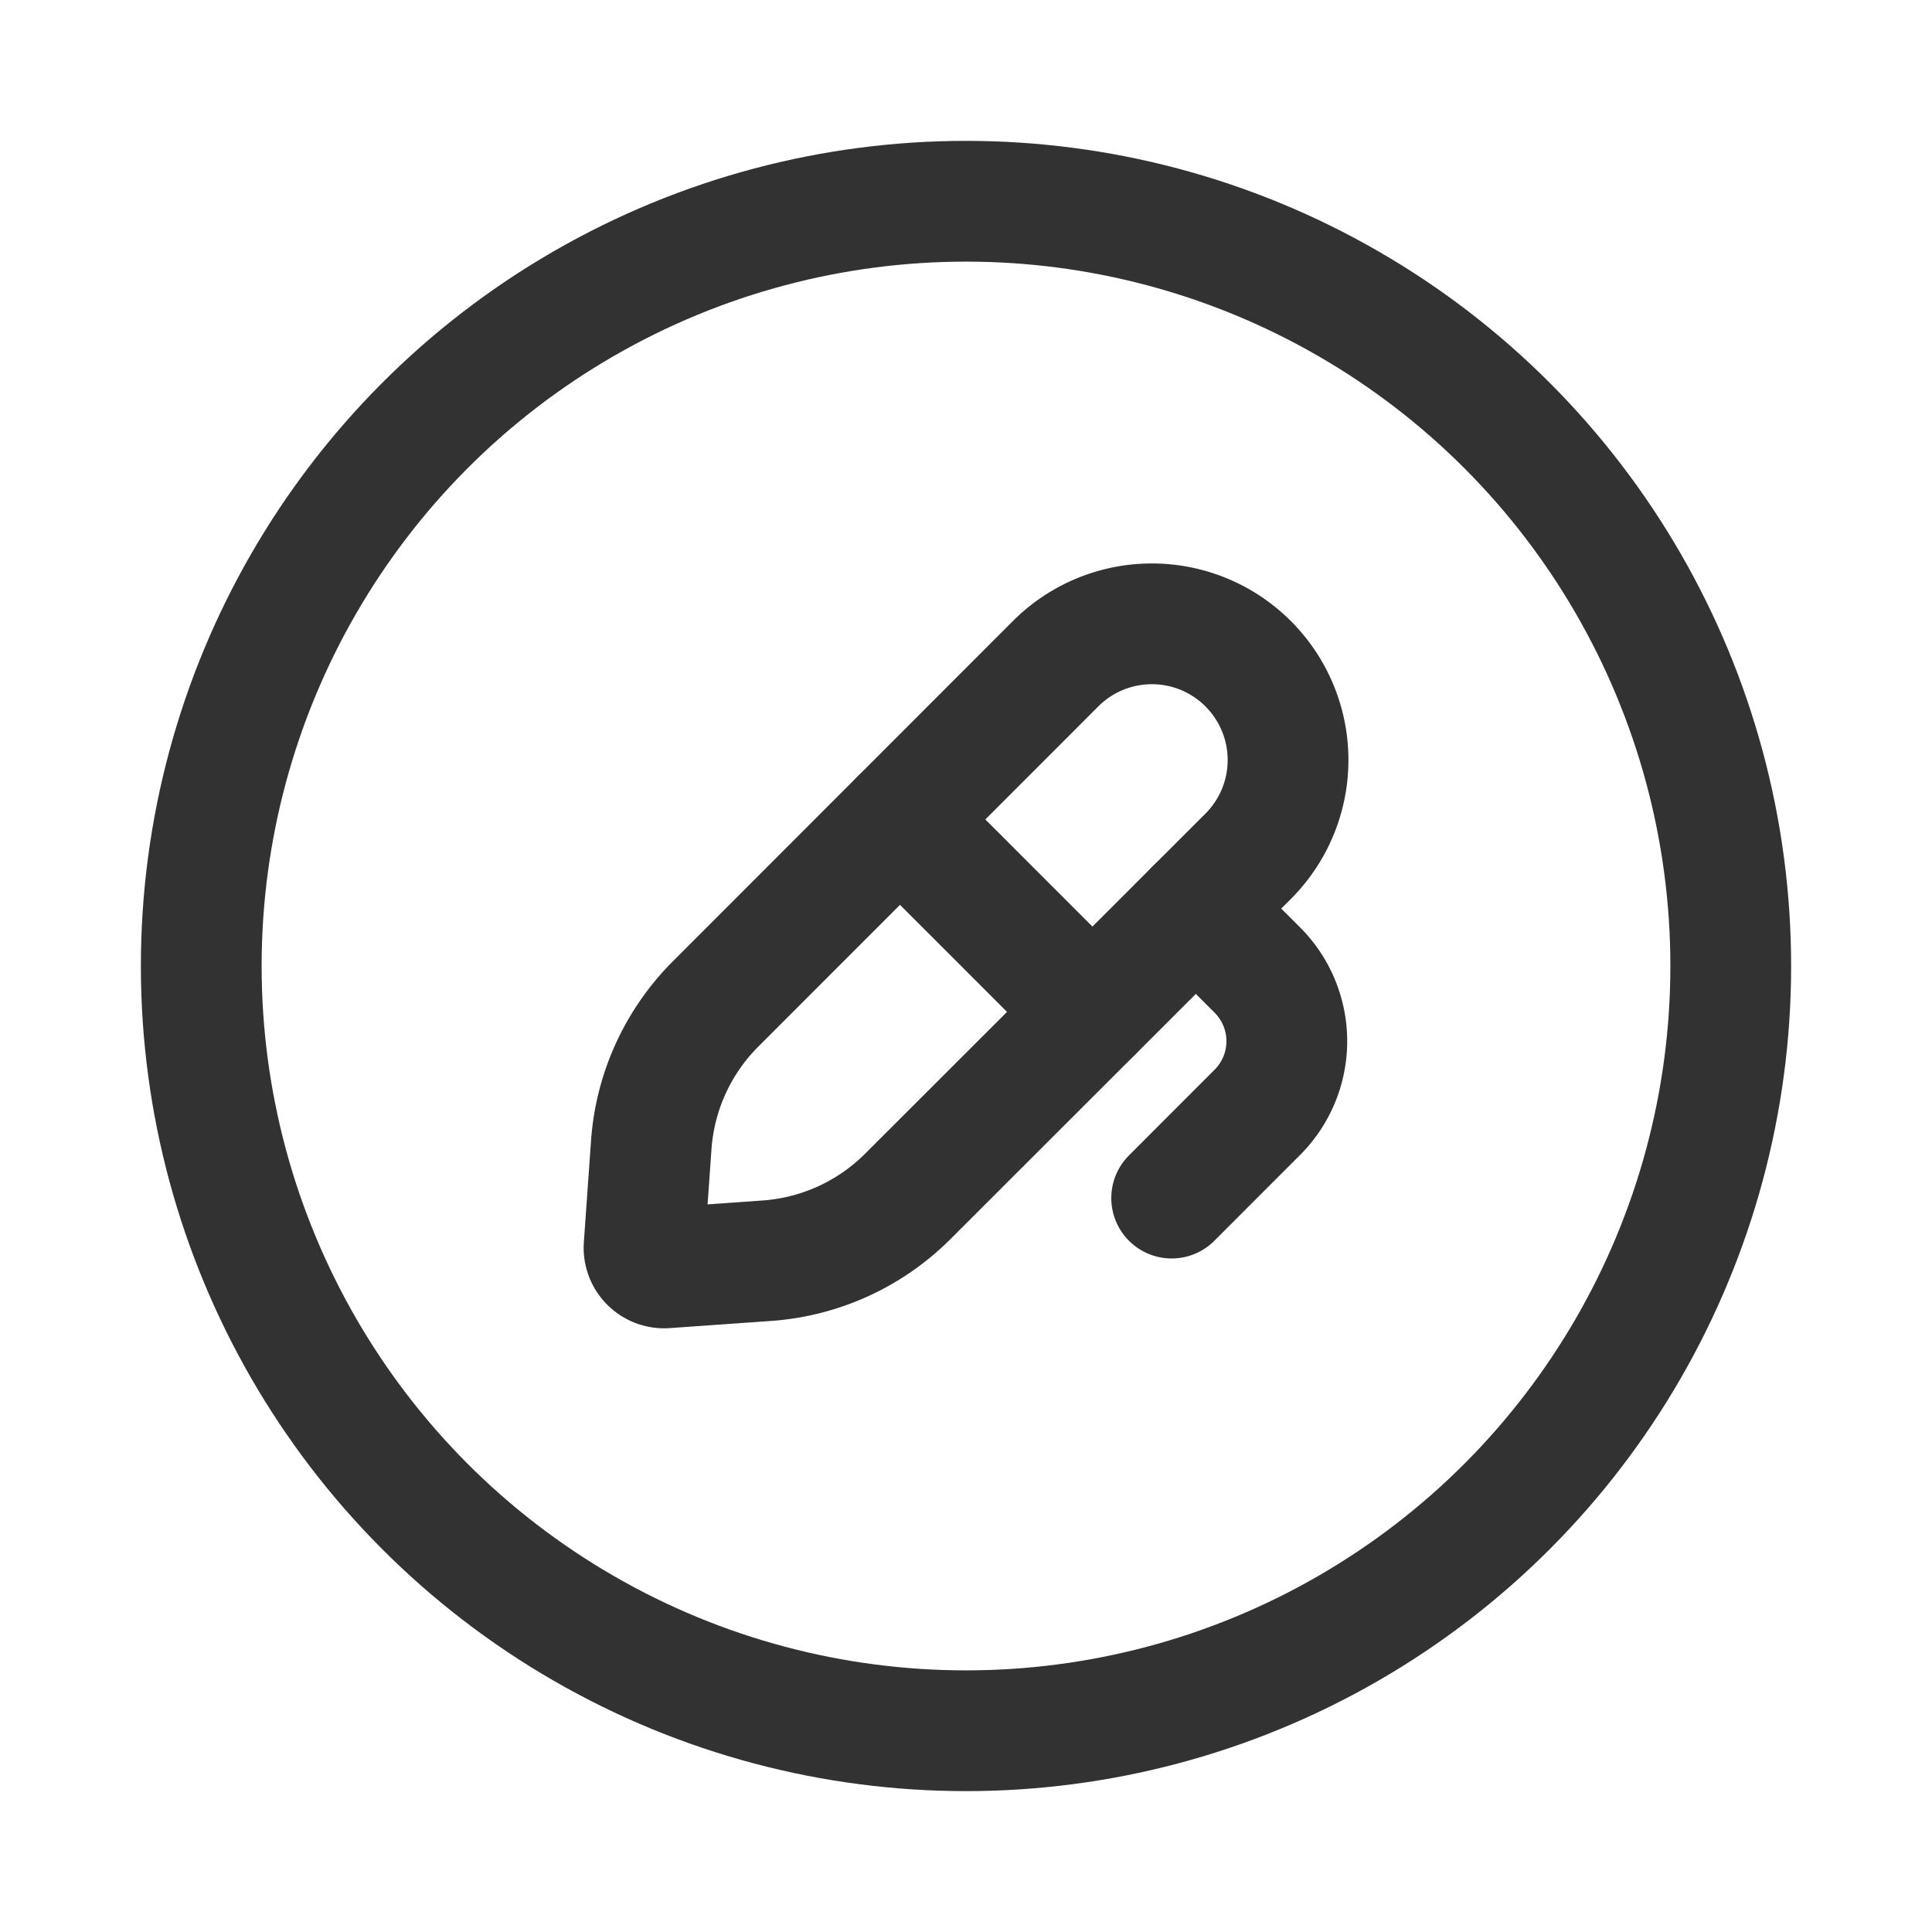 <svg id="Layer_3" data-name="Layer 3" xmlns="http://www.w3.org/2000/svg" viewBox="0 0 24 24"><rect width="24" height="24" fill="none"/><circle cx="12" cy="12" r="9.5" fill="none" stroke="#323232" stroke-linecap="round" stroke-linejoin="round" stroke-width="1.5"/><path d="M8.887,12.474l4.226-4.229a1.691,1.691,0,0,1,2.392-0h0a1.691,1.691,0,0,1-0,2.392l-4.229,4.226a2.75,2.75,0,0,1-1.75.798l-1.258.089a.25.25,0,0,1-.267-.267l.089-1.258A2.75,2.75,0,0,1,8.887,12.474Z" fill="none" stroke="#323232" stroke-linecap="round" stroke-linejoin="round" stroke-width="1.5"/><path d="M14.855,11.286l.764.764a1.25,1.25,0,0,1,0,1.768L14.555,14.883" fill="none" stroke="#323232" stroke-linecap="round" stroke-linejoin="round" stroke-width="1.5"/><path d="M11.18,10.18l2.39,2.39" fill="none" stroke="#323232" stroke-linecap="round" stroke-linejoin="round" stroke-width="1.5"/></svg>
